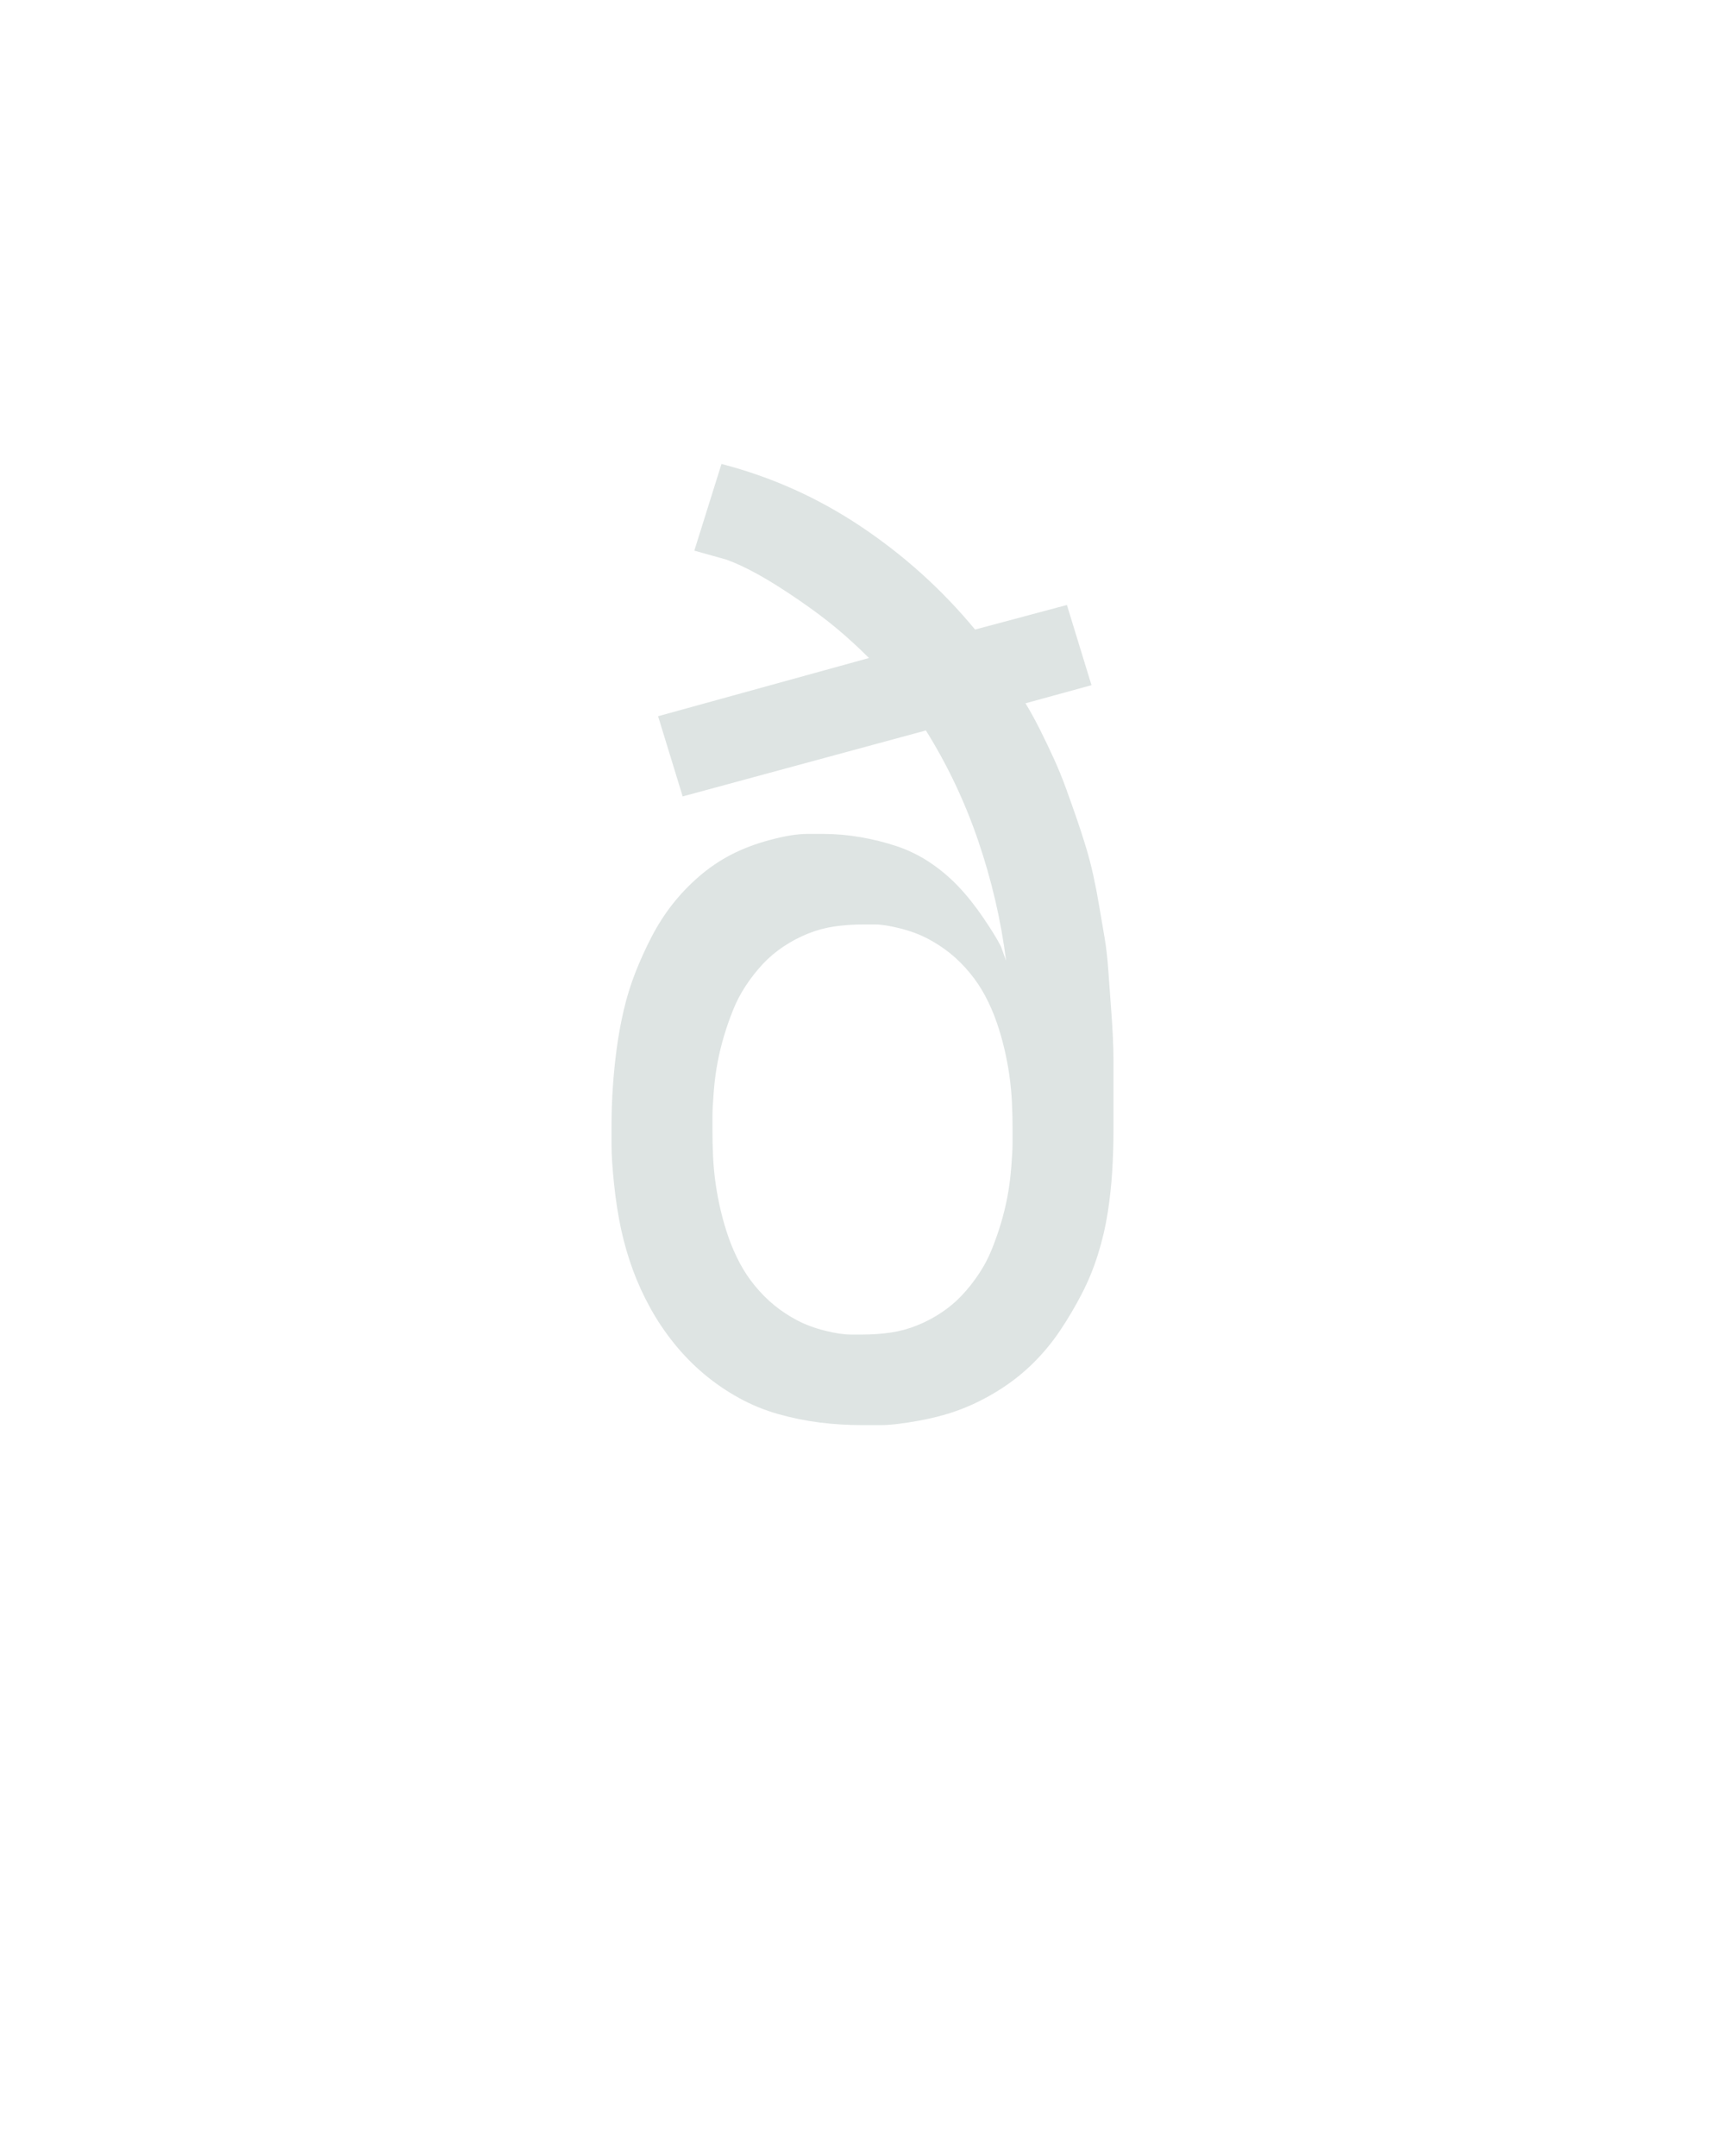 <?xml version="1.0" encoding="UTF-8" standalone="no"?>
<svg height="160" viewBox="0 0 128 160" width="128" xmlns="http://www.w3.org/2000/svg">
<defs>
<path d="M 250 8 Q 233 8 217 6 Q 201 4 185 -0.5 Q 169 -5 154.5 -13 Q 140 -21 127.5 -31.5 Q 115 -42 104.5 -55 Q 94 -68 86 -82.5 Q 78 -97 72.5 -112 Q 67 -127 63.5 -143 Q 60 -159 58 -178 Q 56 -197 56 -209 L 56 -223 Q 56 -238 57 -253 Q 58 -268 60 -283 Q 62 -298 65.5 -313 Q 69 -328 74.5 -342 Q 80 -356 87 -369.5 Q 94 -383 103 -394.5 Q 112 -406 123.5 -416 Q 135 -426 148.5 -433 Q 162 -440 179 -444.5 Q 196 -449 207 -449 L 220 -449 Q 234 -449 248.5 -446.5 Q 263 -444 276.5 -439.5 Q 290 -435 302 -427 Q 314 -419 324 -408.5 Q 334 -398 343.5 -384 Q 353 -370 357 -362 L 361 -351 Q 355 -398 339.5 -443.5 Q 324 -489 299 -529 L 111 -478 L 92 -540 L 255 -585 Q 243 -597 230.5 -607.5 Q 218 -618 200.5 -630 Q 183 -642 169.5 -649.5 Q 156 -657 145 -661 L 120 -668 L 141 -735 Q 199 -720 249 -686.5 Q 299 -653 337 -607 L 408 -626 L 427 -564 L 376 -550 Q 382 -540 387.5 -529 Q 393 -518 398 -507 Q 403 -496 407 -485 Q 411 -474 415 -462.5 Q 419 -451 422.5 -439.5 Q 426 -428 428.5 -416.5 Q 431 -405 433 -393 Q 435 -381 437 -369.5 Q 439 -358 440 -343.5 Q 441 -329 442 -316 Q 443 -303 443.5 -292.5 Q 444 -282 444 -274 L 444 -221 Q 444 -204 443 -188 Q 442 -172 439.5 -156 Q 437 -140 432 -124 Q 427 -108 419.5 -93.5 Q 412 -79 403 -65.5 Q 394 -52 382.5 -40.5 Q 371 -29 357 -20 Q 343 -11 328 -5 Q 313 1 294 4.5 Q 275 8 264 8 Z M 241 -62 L 250 -62 Q 261 -62 271.5 -63.5 Q 282 -65 292 -69 Q 302 -73 311 -79 Q 320 -85 327 -92.5 Q 334 -100 340 -109 Q 346 -118 350 -128 Q 354 -138 357 -148 Q 360 -158 362 -168.5 Q 364 -179 365 -191.5 Q 366 -204 366 -211 L 366 -220 Q 366 -231 365.5 -241.5 Q 365 -252 363.5 -262.5 Q 362 -273 359.5 -283.5 Q 357 -294 353.5 -304 Q 350 -314 345 -323.5 Q 340 -333 333 -341.5 Q 326 -350 318 -356.5 Q 310 -363 300.5 -368 Q 291 -373 279 -376 Q 267 -379 260 -379 L 250 -379 Q 239 -379 228.5 -377.5 Q 218 -376 208 -372 Q 198 -368 189 -362 Q 180 -356 173 -348.5 Q 166 -341 160 -332 Q 154 -323 150 -313 Q 146 -303 143 -293 Q 140 -283 138 -272.5 Q 136 -262 135 -249.5 Q 134 -237 134 -230 L 134 -221 Q 134 -210 134.5 -199.5 Q 135 -189 136.5 -178.5 Q 138 -168 140.5 -157.5 Q 143 -147 146.5 -137 Q 150 -127 155 -117.5 Q 160 -108 167 -99.5 Q 174 -91 182 -84.5 Q 190 -78 199.5 -73 Q 209 -68 221 -65 Q 233 -62 241 -62 Z " id="path1"/>
</defs>
<g>
<g data-source-text="ð" fill="#dee4e3" transform="translate(40 104.992) rotate(0) scale(0.096)">
<use href="#path1" transform="translate(0 0)"/>
</g>
</g>
</svg>